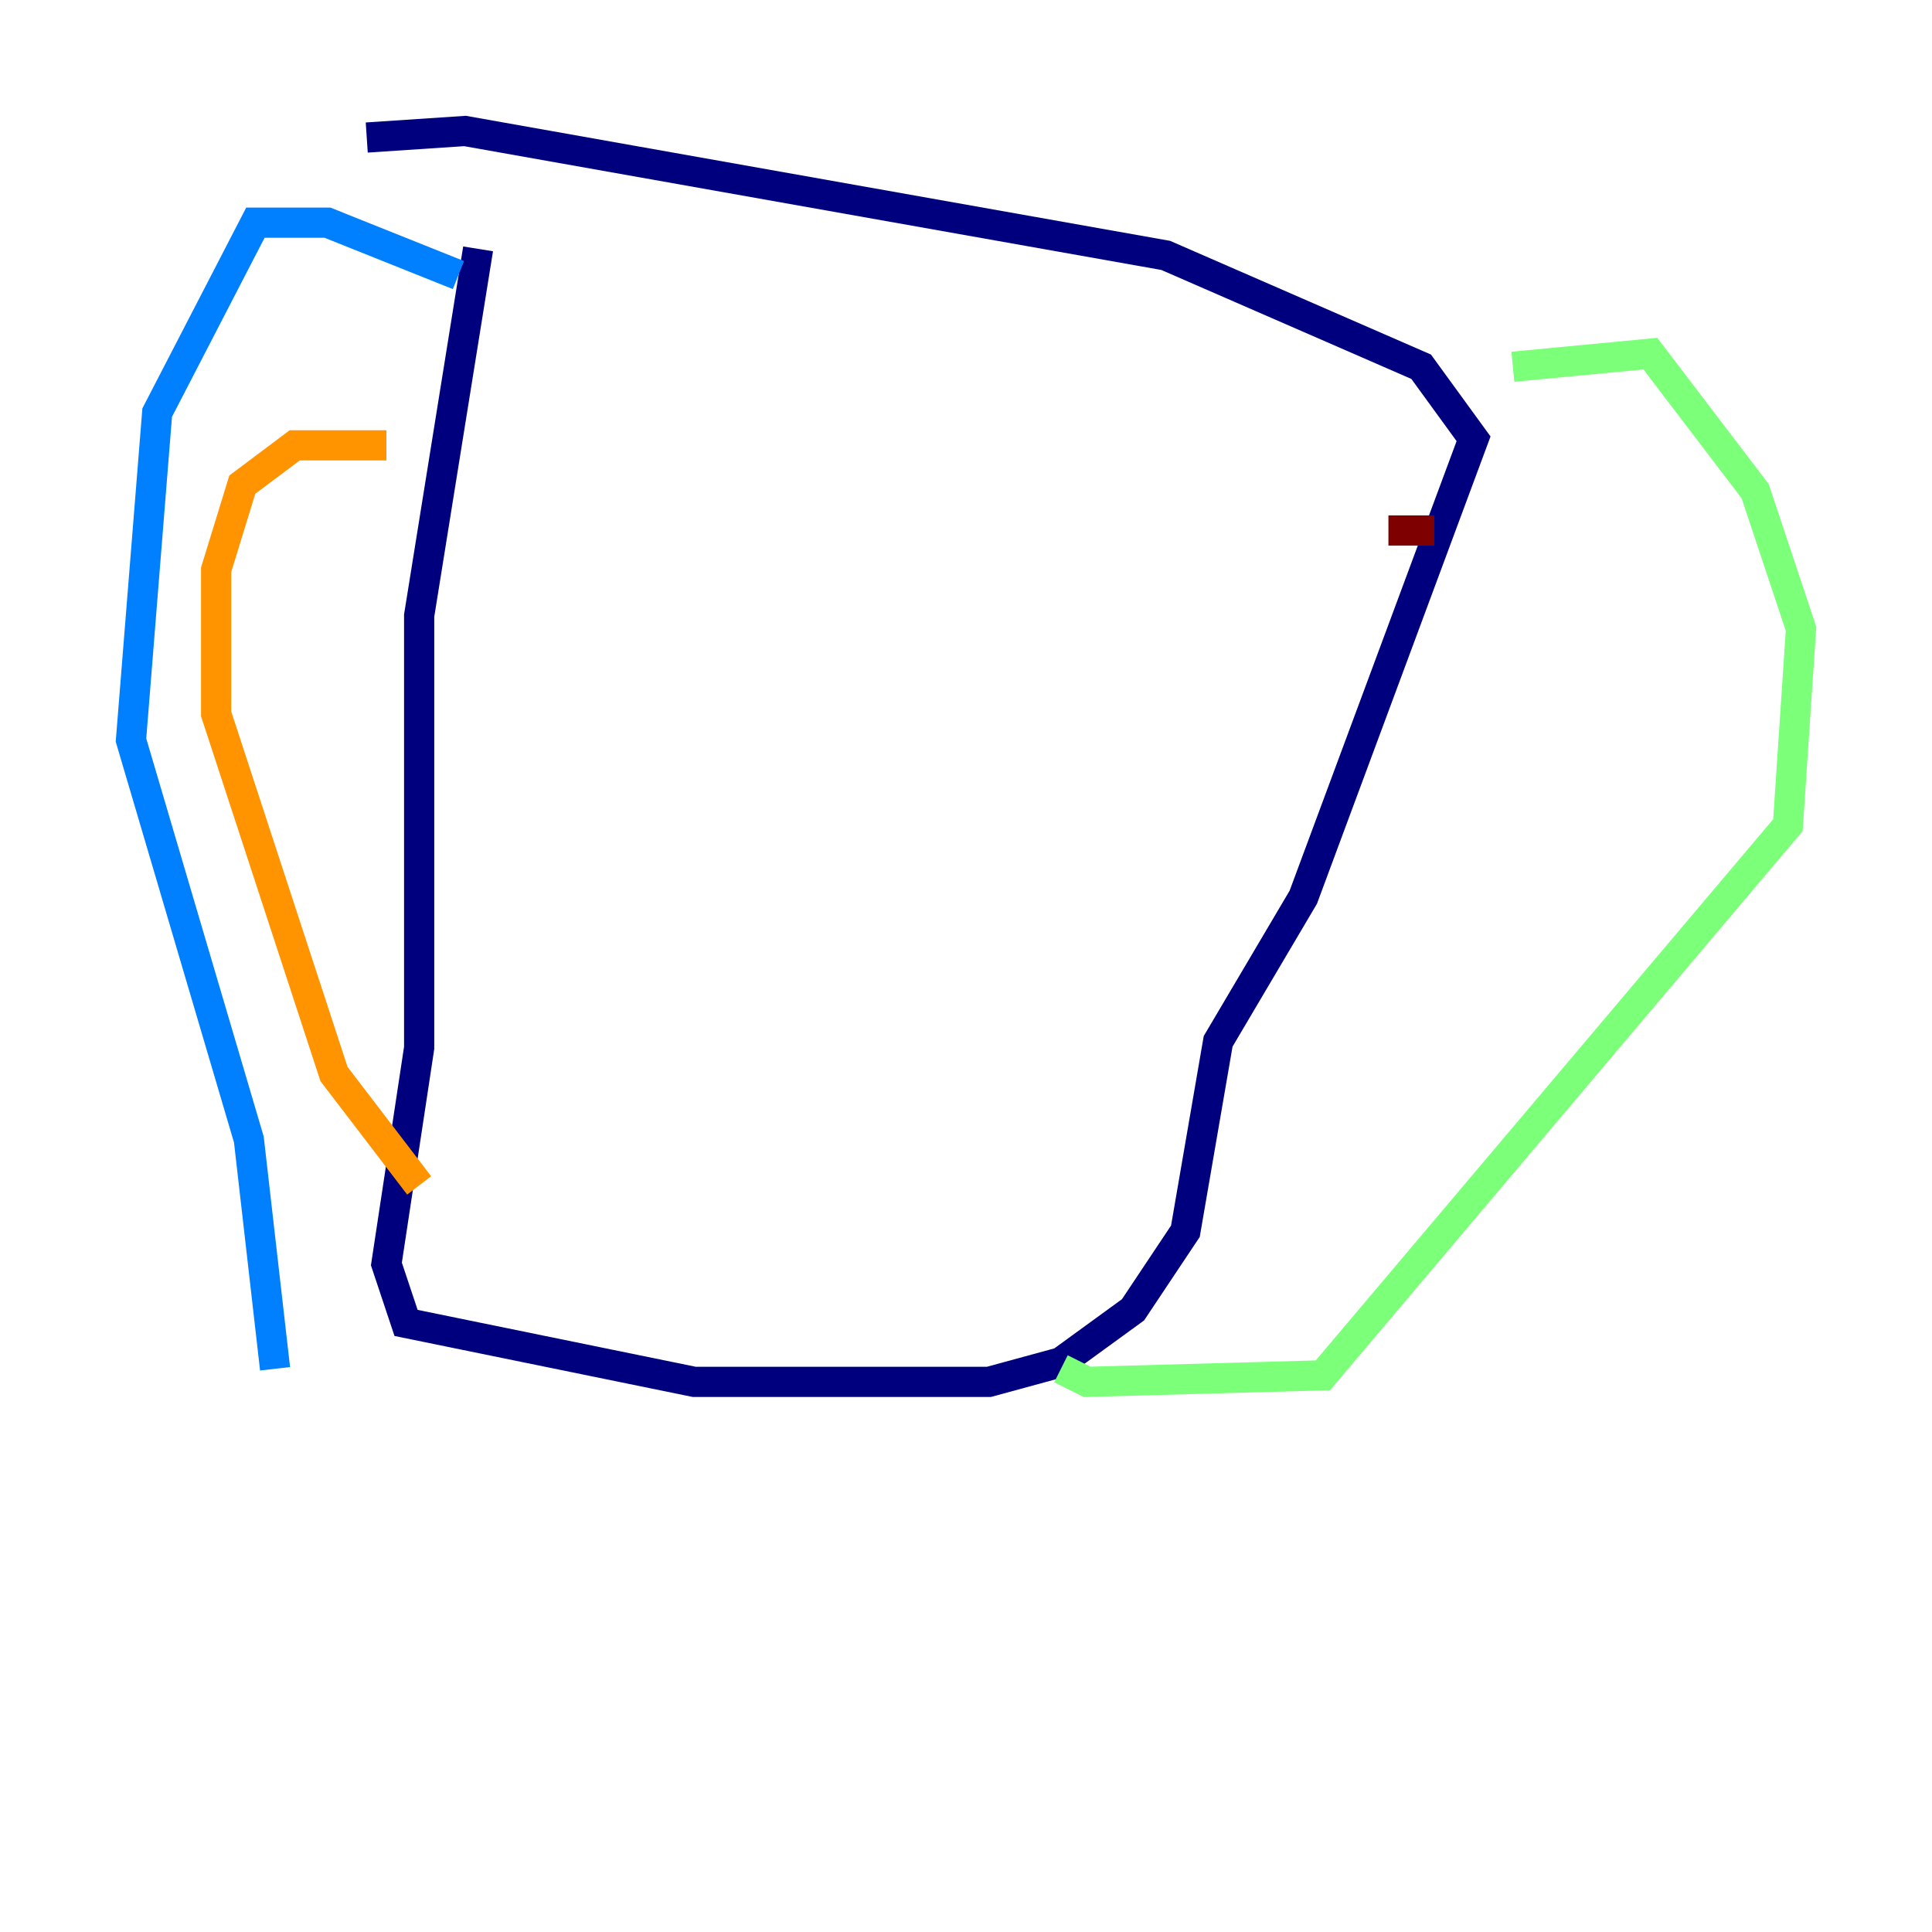 <?xml version="1.0" encoding="utf-8" ?>
<svg baseProfile="tiny" height="128" version="1.2" viewBox="0,0,128,128" width="128" xmlns="http://www.w3.org/2000/svg" xmlns:ev="http://www.w3.org/2001/xml-events" xmlns:xlink="http://www.w3.org/1999/xlink"><defs /><polyline fill="none" points="31.675,16.488 27.77,40.786 27.77,69.424 25.6,83.742 26.902,87.647 45.993,91.552 65.519,91.552 70.291,90.251 75.064,86.78 78.536,81.573 80.705,68.99 86.346,59.444 97.627,29.071 94.156,24.298 77.234,16.922 30.807,8.678 24.298,9.112" stroke="#00007f" stroke-width="2" /><polyline fill="none" points="30.373,18.224 21.695,14.752 16.922,14.752 10.414,27.336 8.678,49.031 16.488,75.498 18.224,90.685" stroke="#0080ff" stroke-width="2" /><polyline fill="none" points="100.231,24.298 109.342,23.43 116.285,32.542 119.322,41.654 118.454,54.671 87.647,91.119 72.027,91.552 70.291,90.685" stroke="#7cff79" stroke-width="2" /><polyline fill="none" points="25.6,29.505 19.525,29.505 16.054,32.108 14.319,37.749 14.319,47.295 22.129,71.159 27.77,78.536" stroke="#ff9400" stroke-width="2" /><polyline fill="none" points="91.986,35.146 95.024,35.146" stroke="#7f0000" stroke-width="2" /></svg>